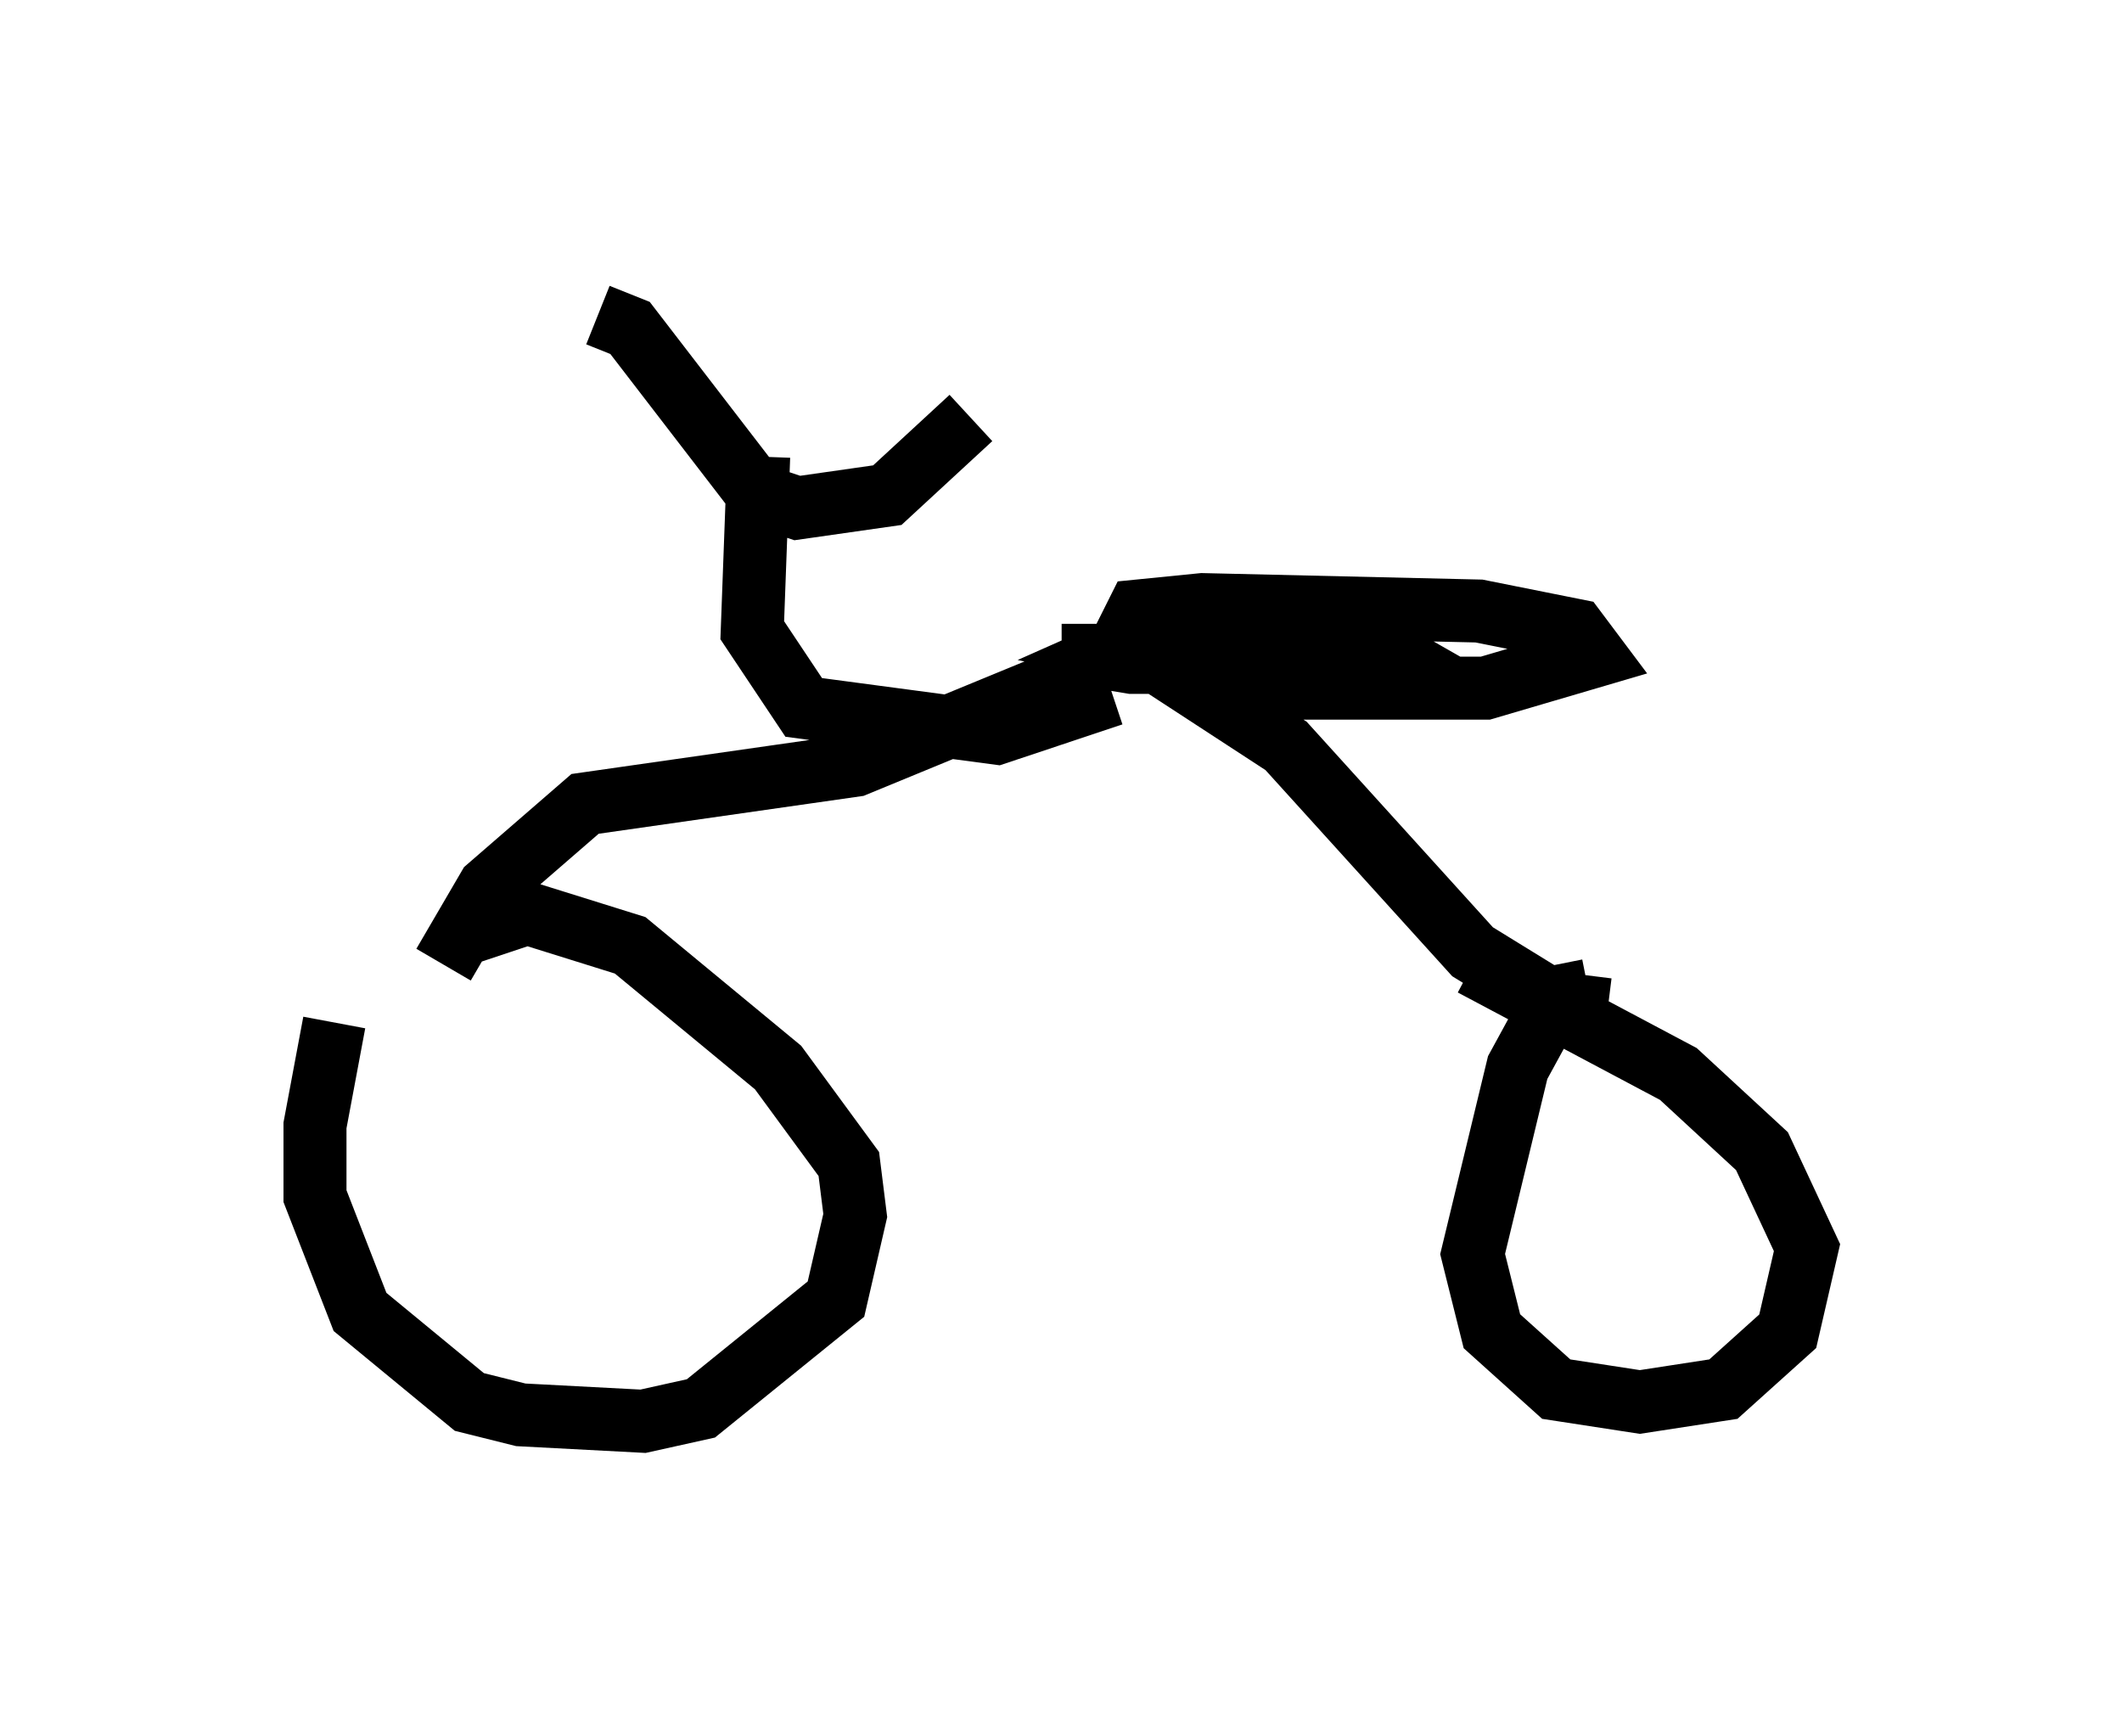 <?xml version="1.0" encoding="utf-8" ?>
<svg baseProfile="full" height="27.559" version="1.1" width="33.684" xmlns="http://www.w3.org/2000/svg" xmlns:ev="http://www.w3.org/2001/xml-events" xmlns:xlink="http://www.w3.org/1999/xlink"><defs /><rect fill="white" height="27.559" width="33.684" x="0" y="0" /><path d="M6.327, 15.208 m-1.021, 1.021 l-0.306, 1.633 0.0, 1.123 l0.715, 1.838 1.735, 1.429 l0.817, 0.204 1.94, 0.102 l0.919, -0.204 2.144, -1.735 l0.306, -1.327 -0.102, -0.817 l-1.123, -1.531 -2.348, -1.94 l-1.633, -0.51 -1.225, 0.408 m18.069, 0.817 l-0.51, 0.102 -0.613, 1.123 l-0.715, 2.96 0.306, 1.225 l1.021, 0.919 1.327, 0.204 l1.327, -0.204 1.021, -0.919 l0.306, -1.327 -0.715, -1.531 l-1.327, -1.225 -3.267, -1.735 m-16.334, 0.0 l0.715, -1.225 1.531, -1.327 l4.288, -0.613 3.471, -1.429 m8.473, 5.308 l-0.817, -0.102 -1.327, -0.817 l-2.96, -3.267 -2.348, -1.531 m-0.408, 0.715 l-1.838, 0.613 -3.063, -0.408 l-0.817, -1.225 0.102, -2.756 m-2.552, -2.246 l0.51, 0.204 2.042, 2.654 l0.613, 0.204 1.429, -0.204 l1.327, -1.225 m1.94, 3.267 l0.0, 0.51 0.613, 0.102 l3.471, 0.0 0.715, -0.102 l-0.715, -0.408 -2.756, -0.102 l-0.919, 0.408 2.858, 0.613 l2.96, 0.0 1.735, -0.51 l-0.306, -0.408 -1.531, -0.306 l-4.39, -0.102 -1.021, 0.102 l-0.204, 0.408 1.021, 0.204 l3.165, 0.0 -0.51, -0.408 l-1.021, -0.102 " fill="none" stroke="black" stroke-width="1" /></svg>